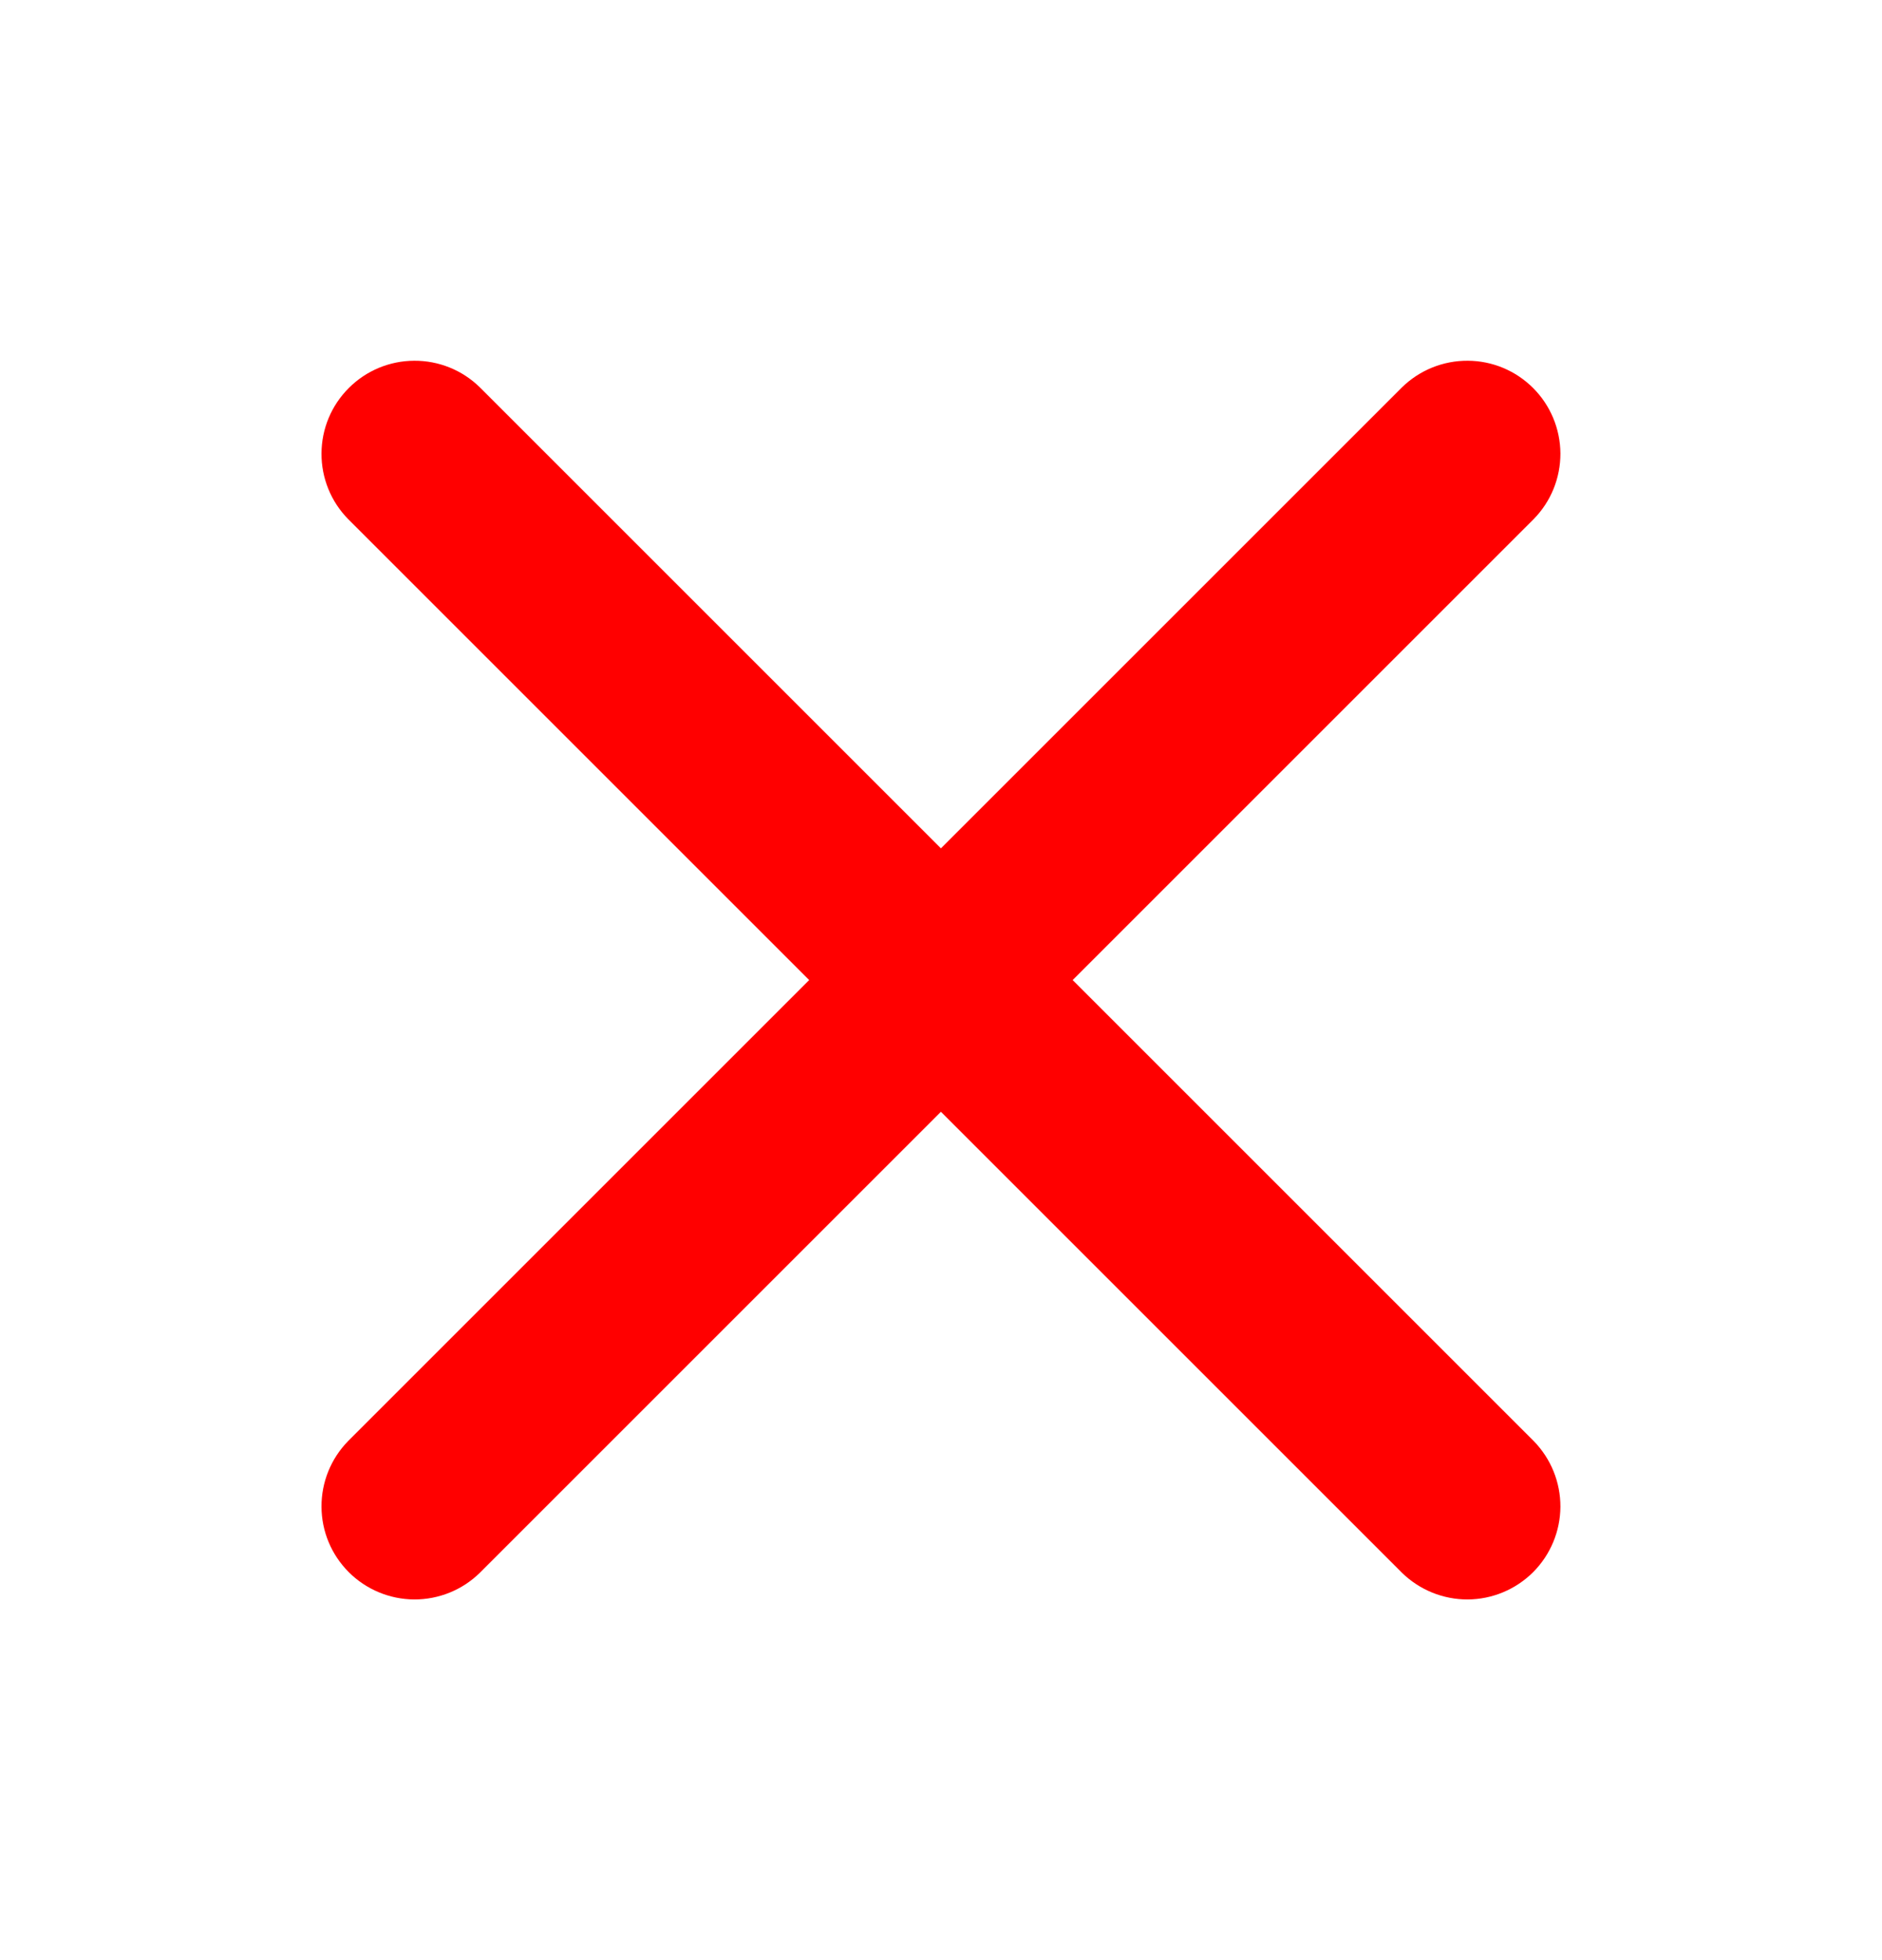 <svg width="24" height="25" viewBox="0 0 24 25" fill="none" xmlns="http://www.w3.org/2000/svg">
<path d="M13.679 12.5L19.559 6.62C19.778 6.397 19.9 6.096 19.899 5.783C19.897 5.47 19.772 5.17 19.551 4.949C19.329 4.727 19.03 4.602 18.717 4.601C18.404 4.599 18.103 4.721 17.879 4.94L11.999 10.82L6.119 4.94C5.896 4.721 5.595 4.599 5.282 4.601C4.969 4.602 4.669 4.727 4.448 4.949C4.226 5.17 4.101 5.47 4.1 5.783C4.098 6.096 4.22 6.397 4.439 6.62L10.319 12.5L4.439 18.38C4.22 18.604 4.098 18.905 4.1 19.218C4.101 19.531 4.226 19.83 4.448 20.052C4.669 20.273 4.969 20.398 5.282 20.4C5.595 20.401 5.896 20.279 6.119 20.06L11.999 14.18L17.879 20.06C18.103 20.279 18.404 20.401 18.717 20.4C19.03 20.398 19.329 20.273 19.551 20.052C19.772 19.83 19.897 19.531 19.899 19.218C19.9 18.905 19.778 18.604 19.559 18.38L13.679 12.5Z" fill="#FF0000"/>
</svg>
